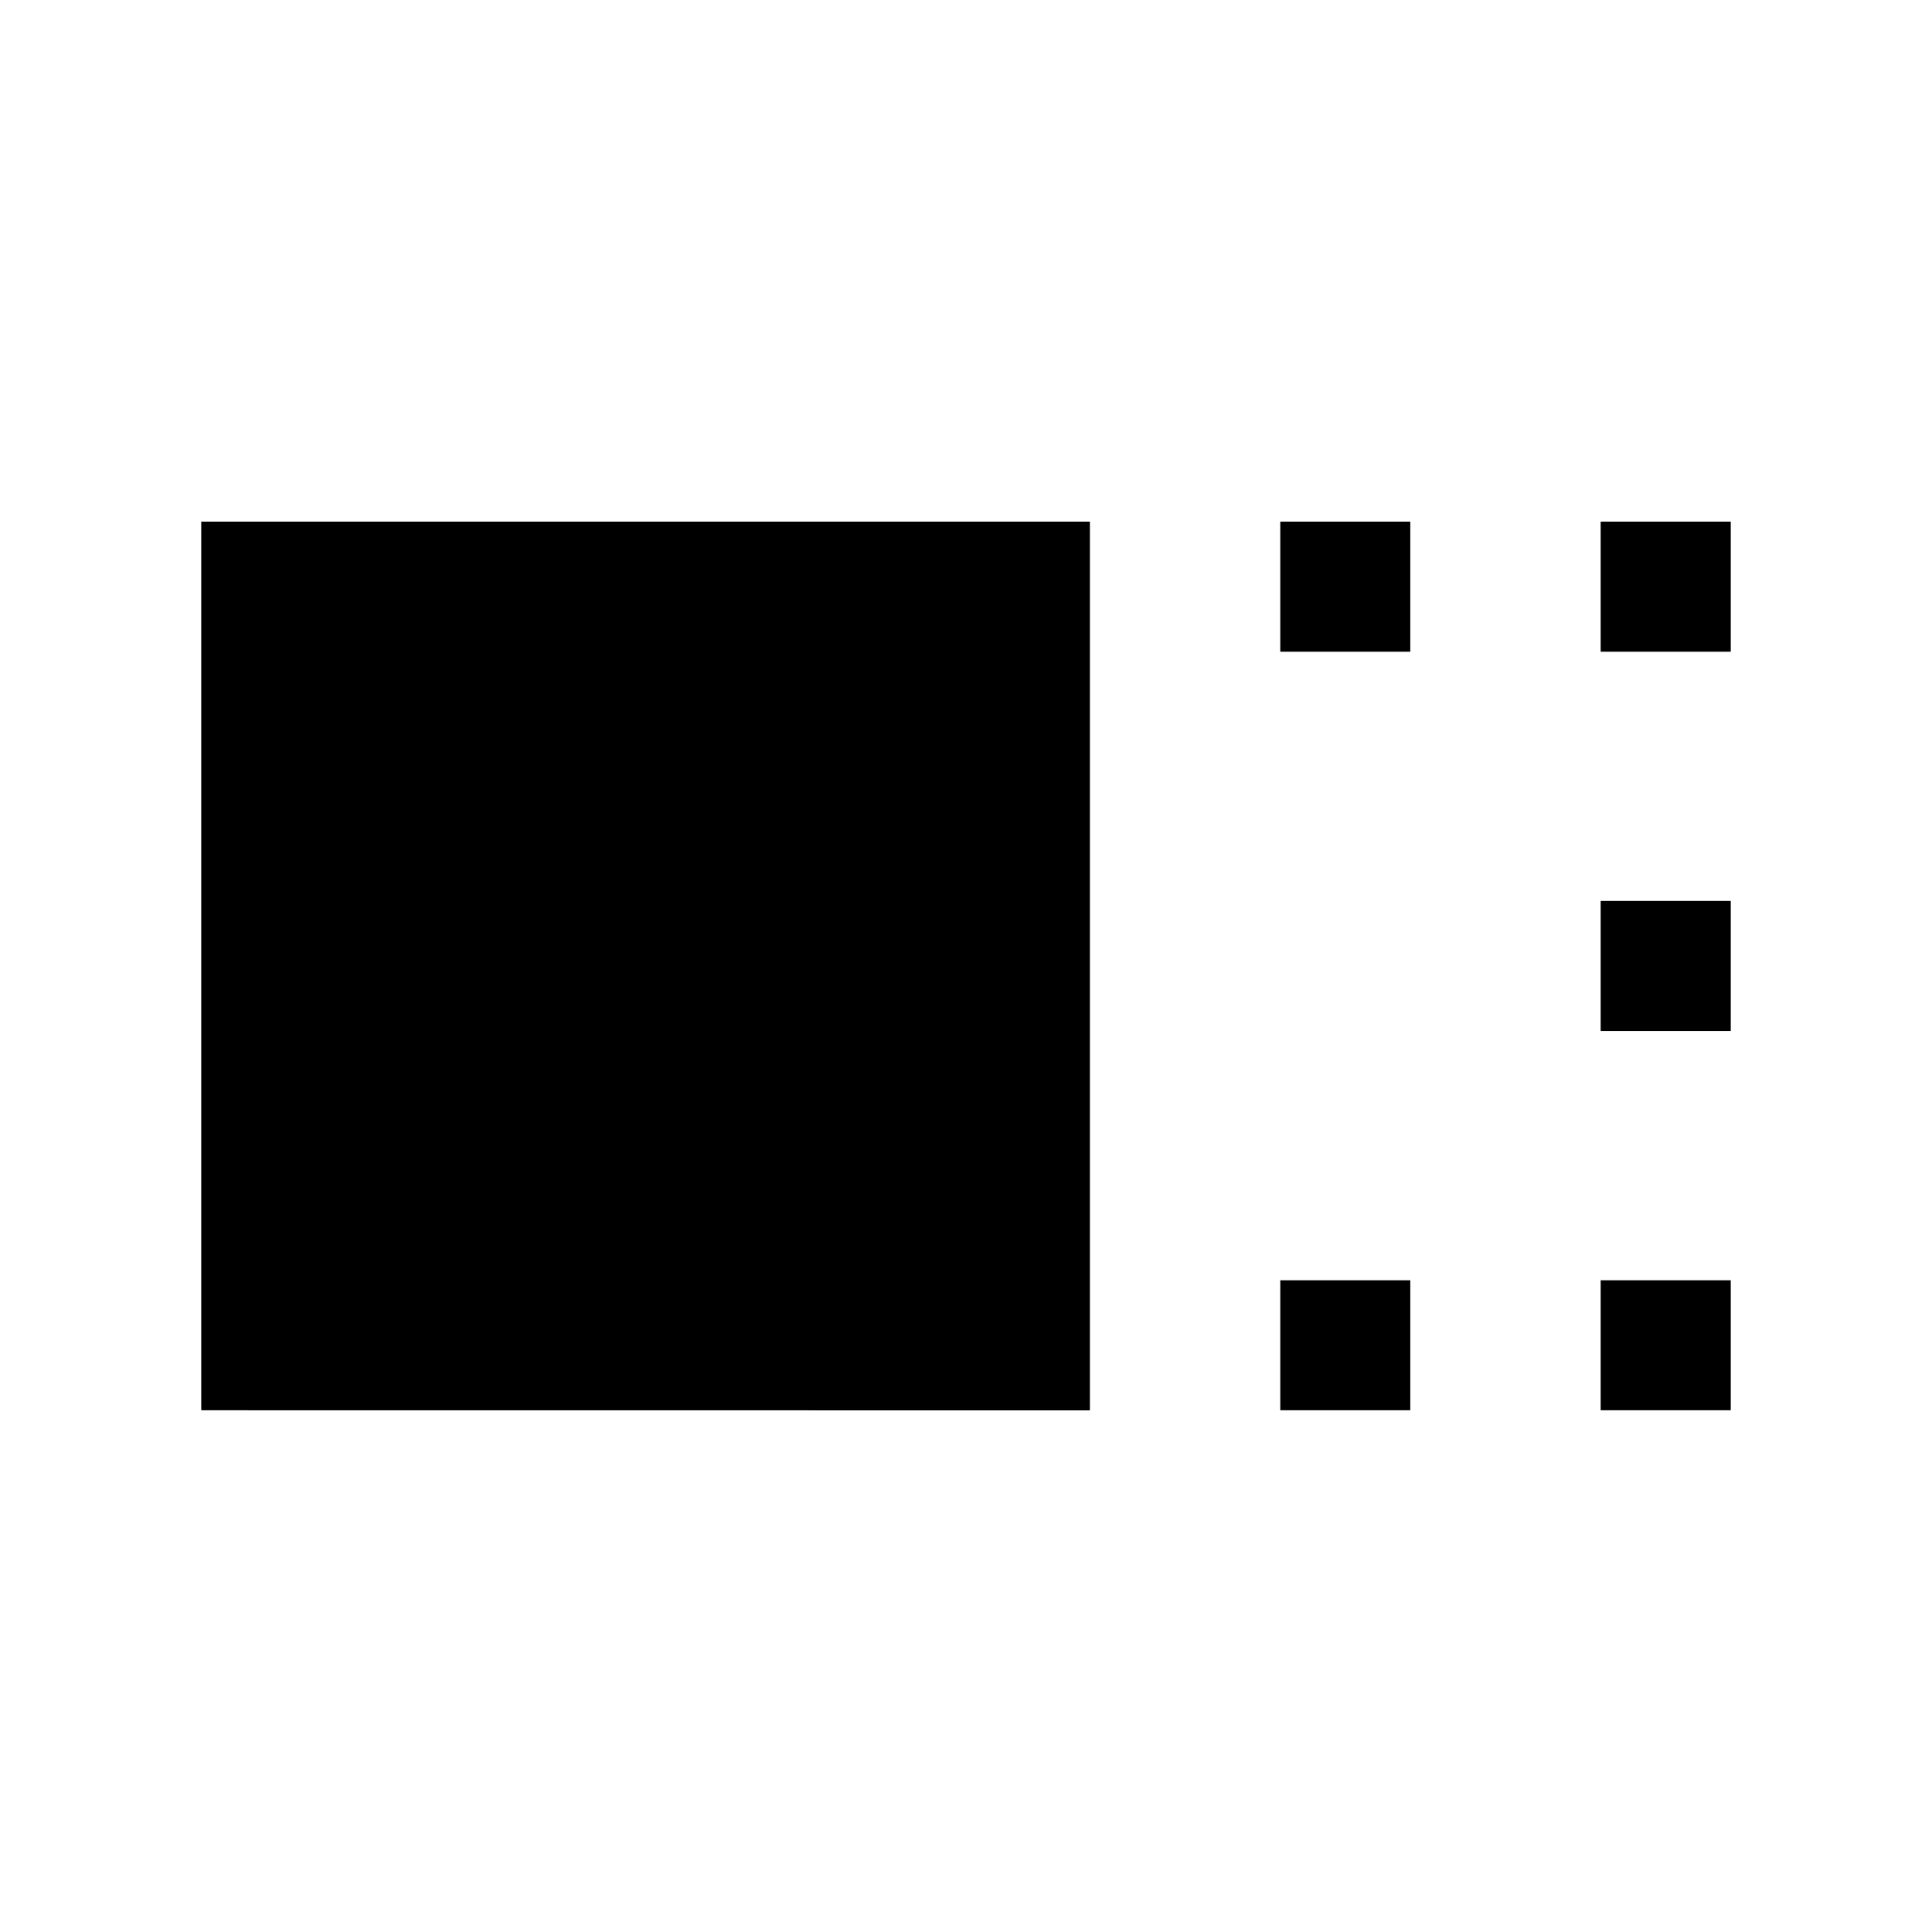 <svg xmlns="http://www.w3.org/2000/svg" width="24" height="24" viewBox="0 0 24 24" fill='currentColor'><path d="M2.5 17.519V6.48h11.039v11.04zm13.404-9.423V6.48h1.615v1.616zm0 9.423v-1.615h1.615v1.615zm3.98-9.423V6.48H21.5v1.616zm0 4.711v-1.615H21.5v1.615zm0 4.712v-1.615H21.5v1.615z"/></svg>